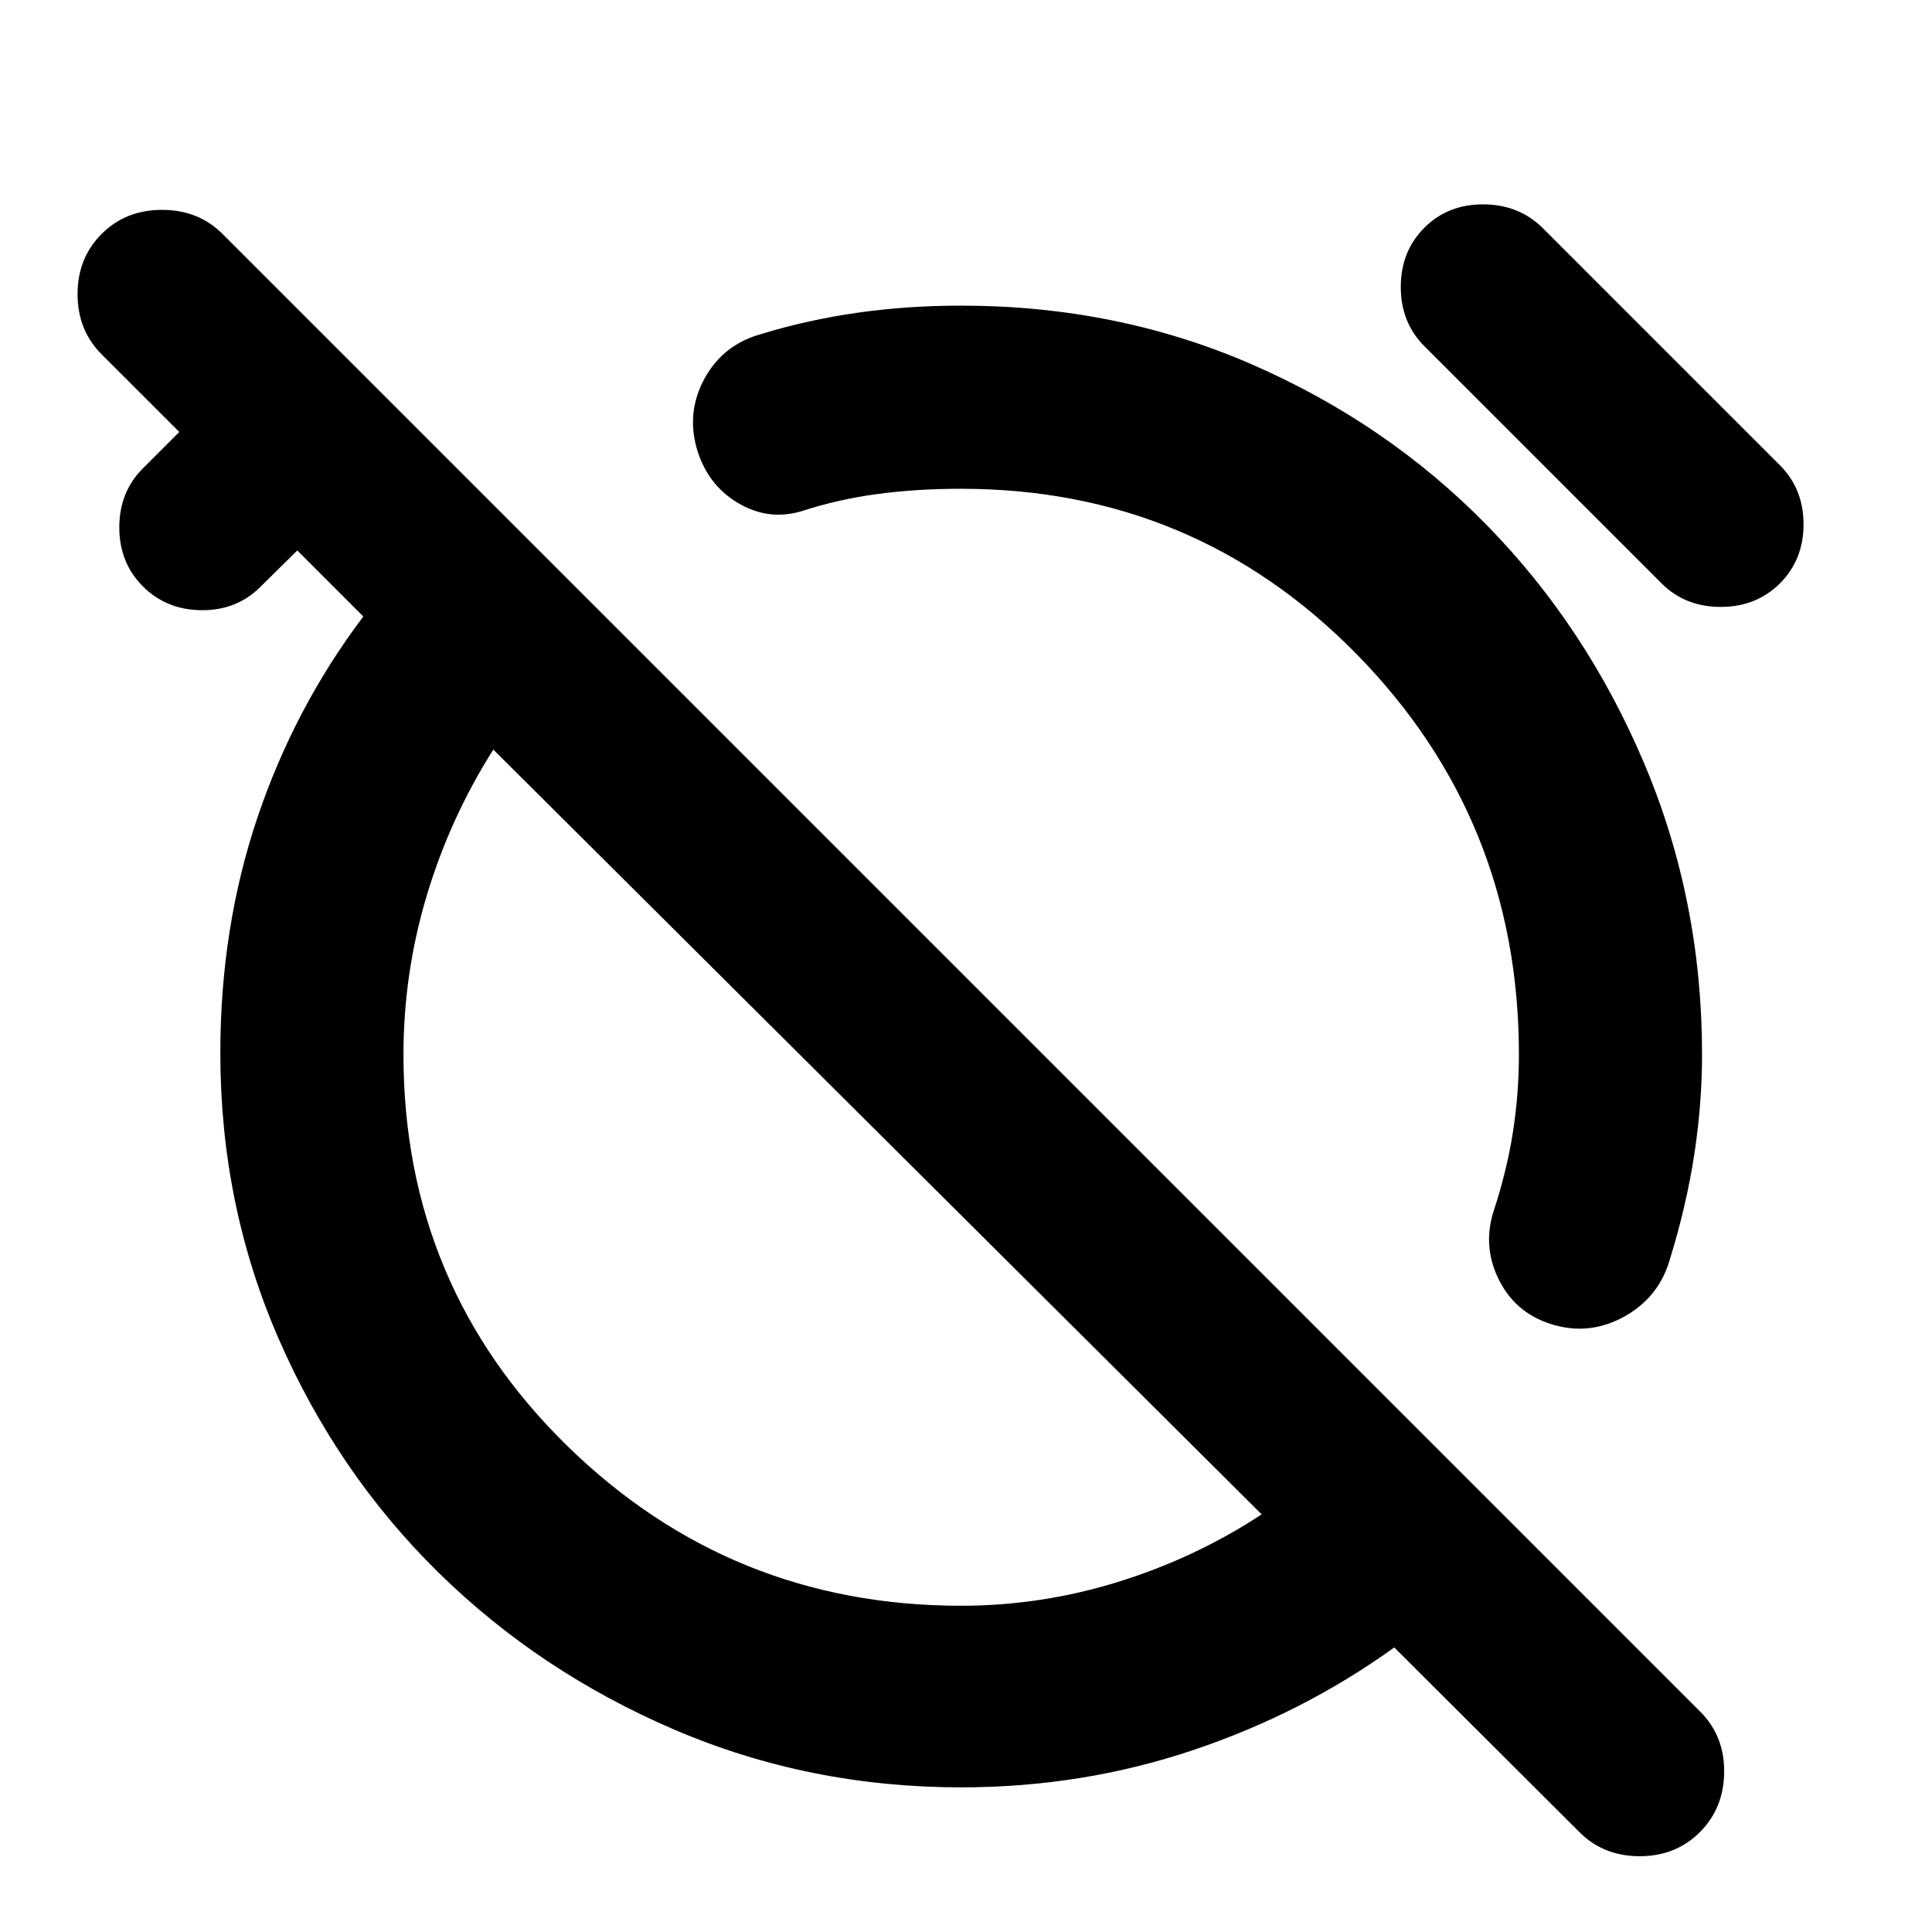 <svg xmlns="http://www.w3.org/2000/svg" height="24" viewBox="0 -960 960 960" width="24"><path d="M772.15-301.63q-18.39-5.24-26.94-21.65-8.56-16.42-3.32-34.05 6.81-20.6 9.83-39.83 3.02-19.23 3.02-38.84 0-116.8-80.66-198.97-80.67-82.16-196.47-82.16-22.41 0-41.88 2.64-19.47 2.64-37.27 8.45-16.63 5-31.81-4.06-15.17-9.05-20.41-26.97-5.24-18.39 3.96-35.06 9.19-16.67 28.1-21.91 23.09-7.05 47.8-10.57 24.7-3.52 51.51-3.52 77.43 0 144.49 29.22 67.05 29.21 116.63 79.79 49.57 50.58 78.29 118.51 28.72 67.94 28.72 144.61 0 24.57-3.9 49.89-3.91 25.33-11.95 51.41-5.24 18.92-22.29 28.61-17.06 9.7-35.45 4.46Zm-64.39-486.35q-11.72-11.72-11.72-29.43 0-17.72 11.72-29.44 11.72-11.72 29.44-11.6 17.71.12 29.43 11.84l117.83 117.83q11.71 11.71 11.71 29.31 0 17.6-11.71 29.32-11.72 11.72-29.44 11.72t-29.43-11.72L707.76-787.98ZM477.61-71.87q-75.68 0-142.61-28.72-66.93-28.71-117.13-78.03-50.2-49.31-79.29-115.87-29.1-66.55-29.1-142.23 0-62.24 18.38-116.86t52.66-100.09l-32.8-32.81-18.33 18.09q-11.72 11.72-29.19 11.6-17.48-.12-29.2-11.84-11.72-11.72-11.72-29.32 0-17.59 11.72-29.31l18.09-18.09-38.59-38.58q-11.96-11.96-11.96-29.92 0-17.95 11.96-29.91t30.03-11.96q18.08 0 30.04 11.96l734.32 734.33q11.96 11.95 11.84 29.91-.12 17.95-12.08 29.91-11.95 11.96-29.91 11.96t-29.91-11.96l-92.03-91.78q-45.47 32.76-100.33 51.14-54.86 18.38-114.86 18.38Zm0-90.24q39.85 0 78.17-11.92 38.33-11.93 71.13-33.49L245.13-587.54q-21.56 34.04-33.11 72.63-11.54 38.58-11.54 78.91 0 114.8 81.28 194.35 81.28 79.54 195.85 79.54Zm-41.59-235.3Zm120.46-120.46Z"/></svg>